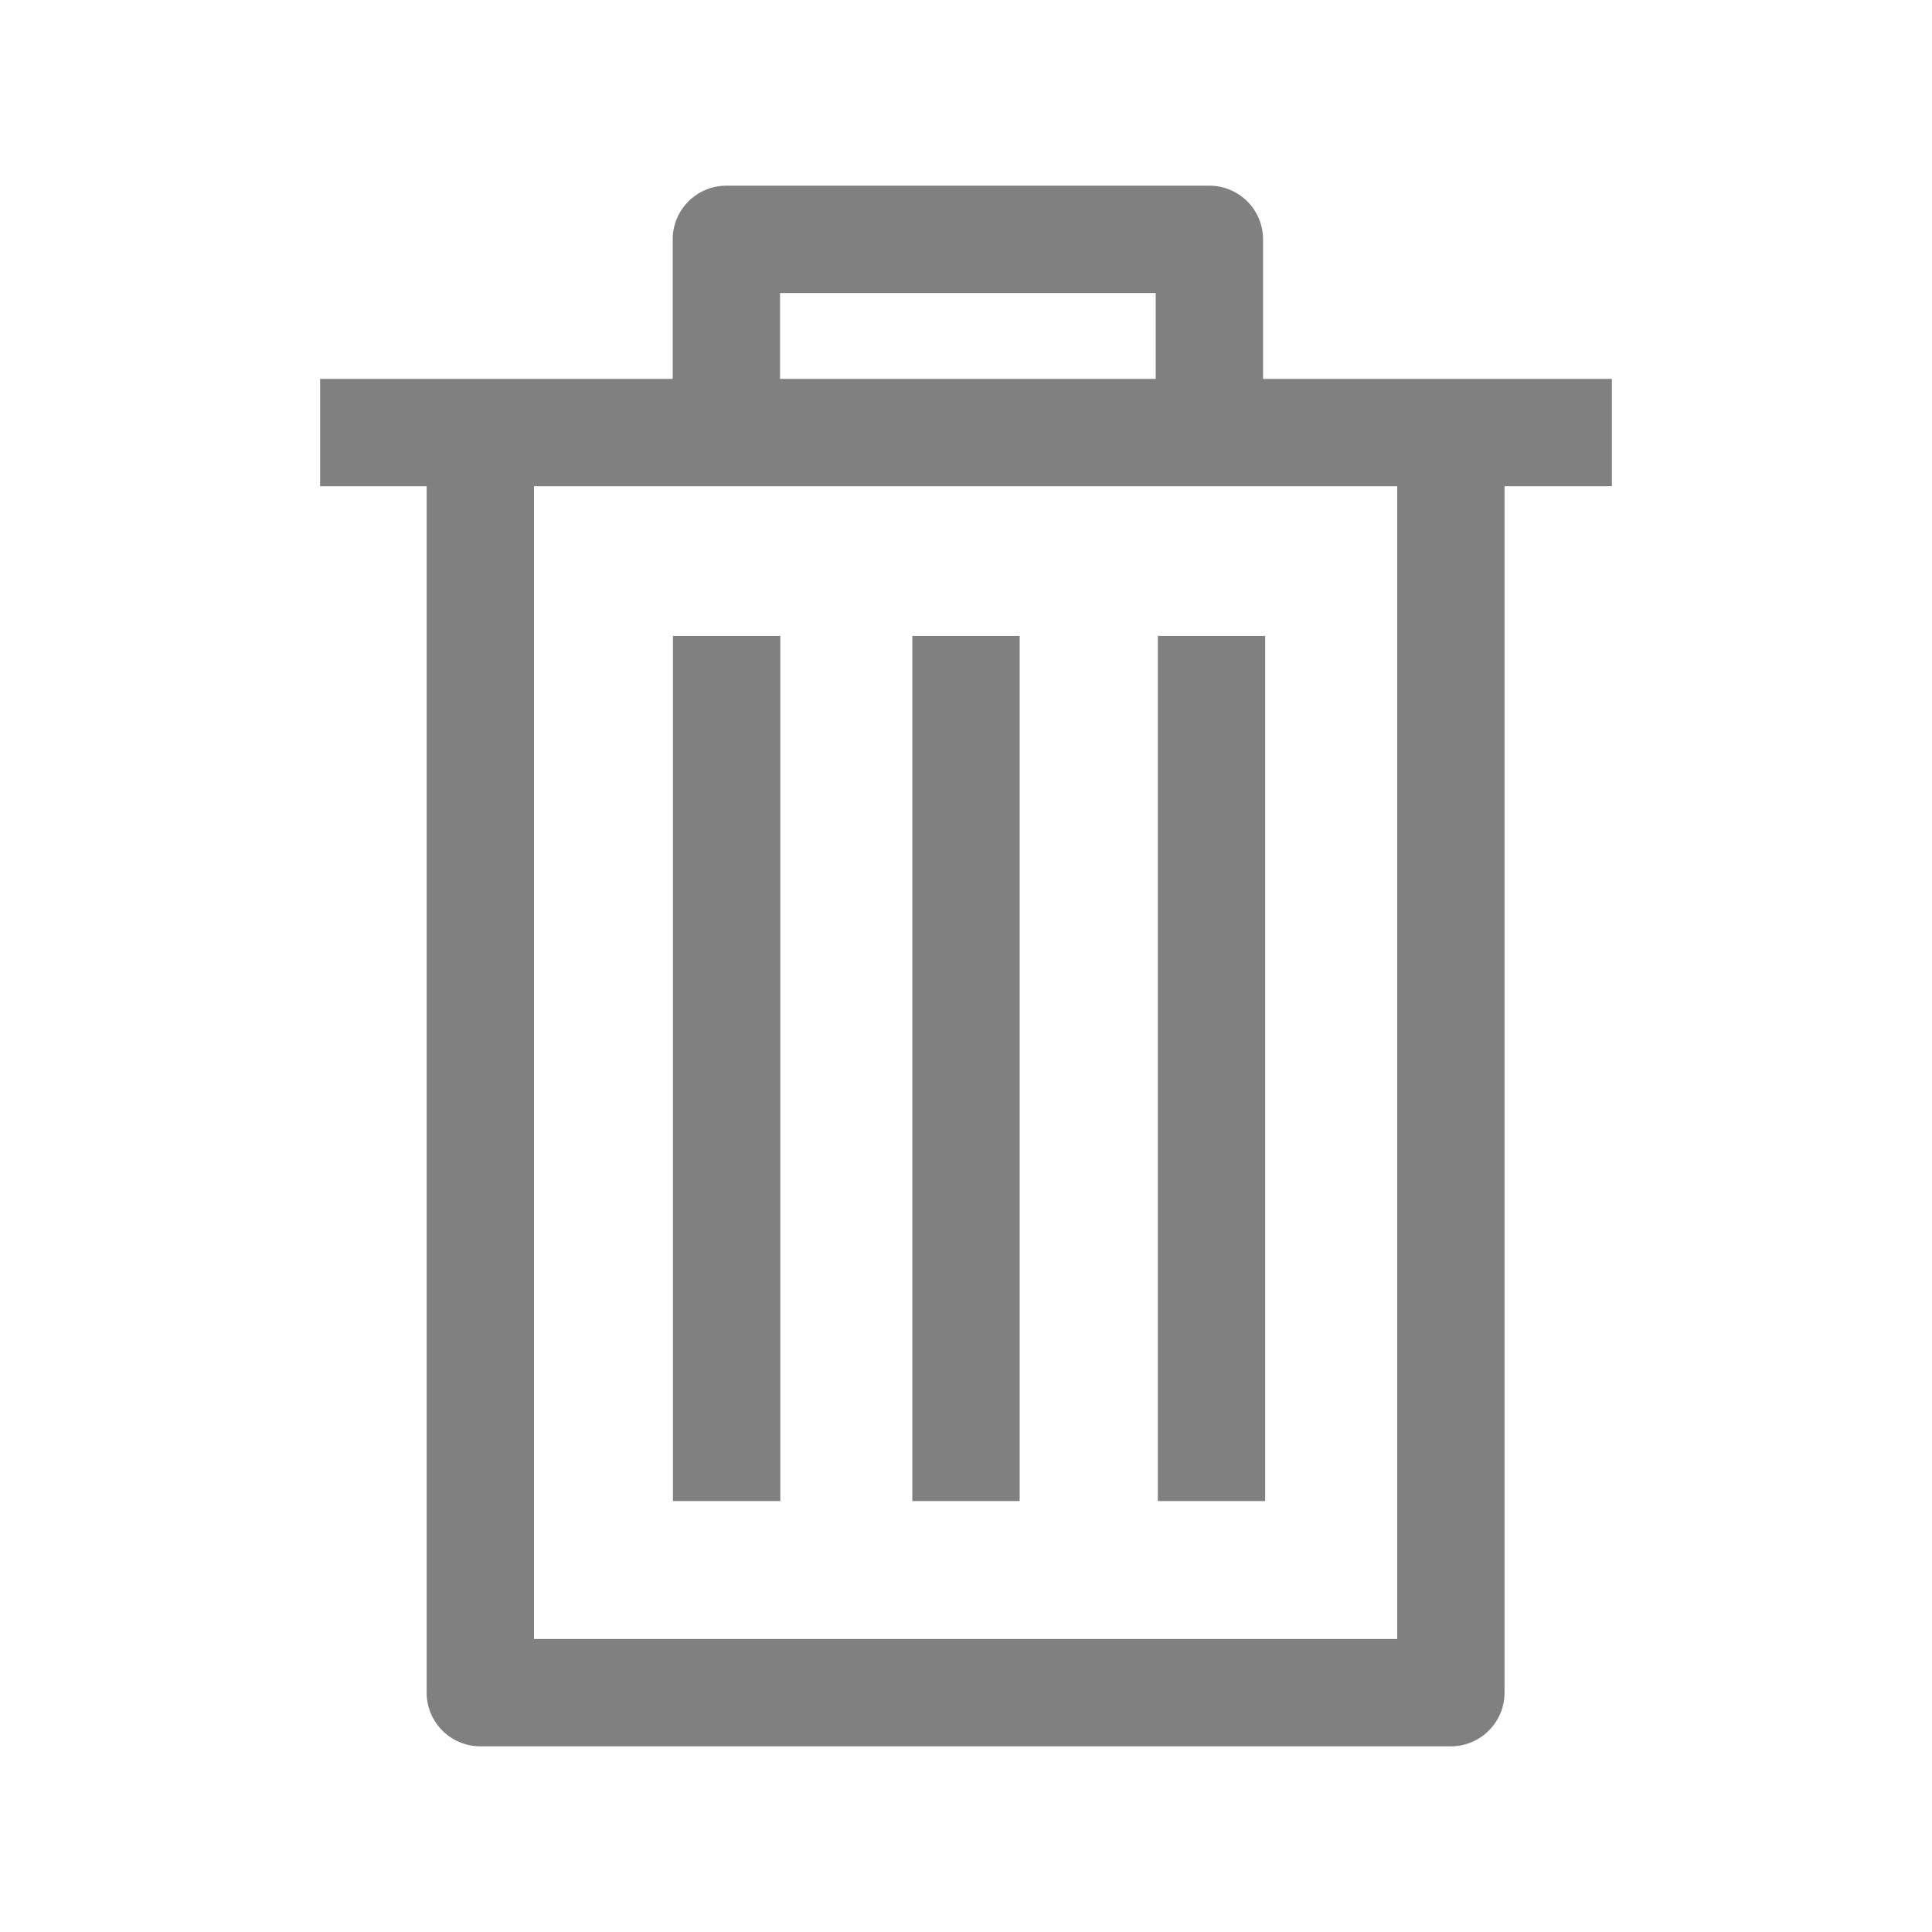 <svg xmlns="http://www.w3.org/2000/svg" viewBox="0 0 72 72"><defs><style>.cls-1{fill:gray;}.cls-2{fill:none;}</style></defs><title>m_069</title><g id="SVG_icons" data-name="SVG icons"><rect class="cls-1" x="11.93" y="14.12" width="48.14" height="4"/><rect class="cls-1" x="25.08" y="23.7" width="4" height="32.24"/><rect class="cls-1" x="34" y="23.7" width="4" height="32.24"/><rect class="cls-1" x="43.15" y="23.7" width="4" height="32.24"/><path class="cls-1" d="M54.07,65.08H17.9a2,2,0,0,1-2-2v-47h4v45H52.07v-45h4v47A2,2,0,0,1,54.07,65.08Z"/><path class="cls-1" d="M47.07,16.12h-4v-5.2h-14v5.2h-4V8.92a2,2,0,0,1,2-2h18a2,2,0,0,1,2,2Z"/></g><g id="Rectangles"><rect class="cls-2" x="0.36" y="0.36" width="71.28" height="71.28"/></g></svg>